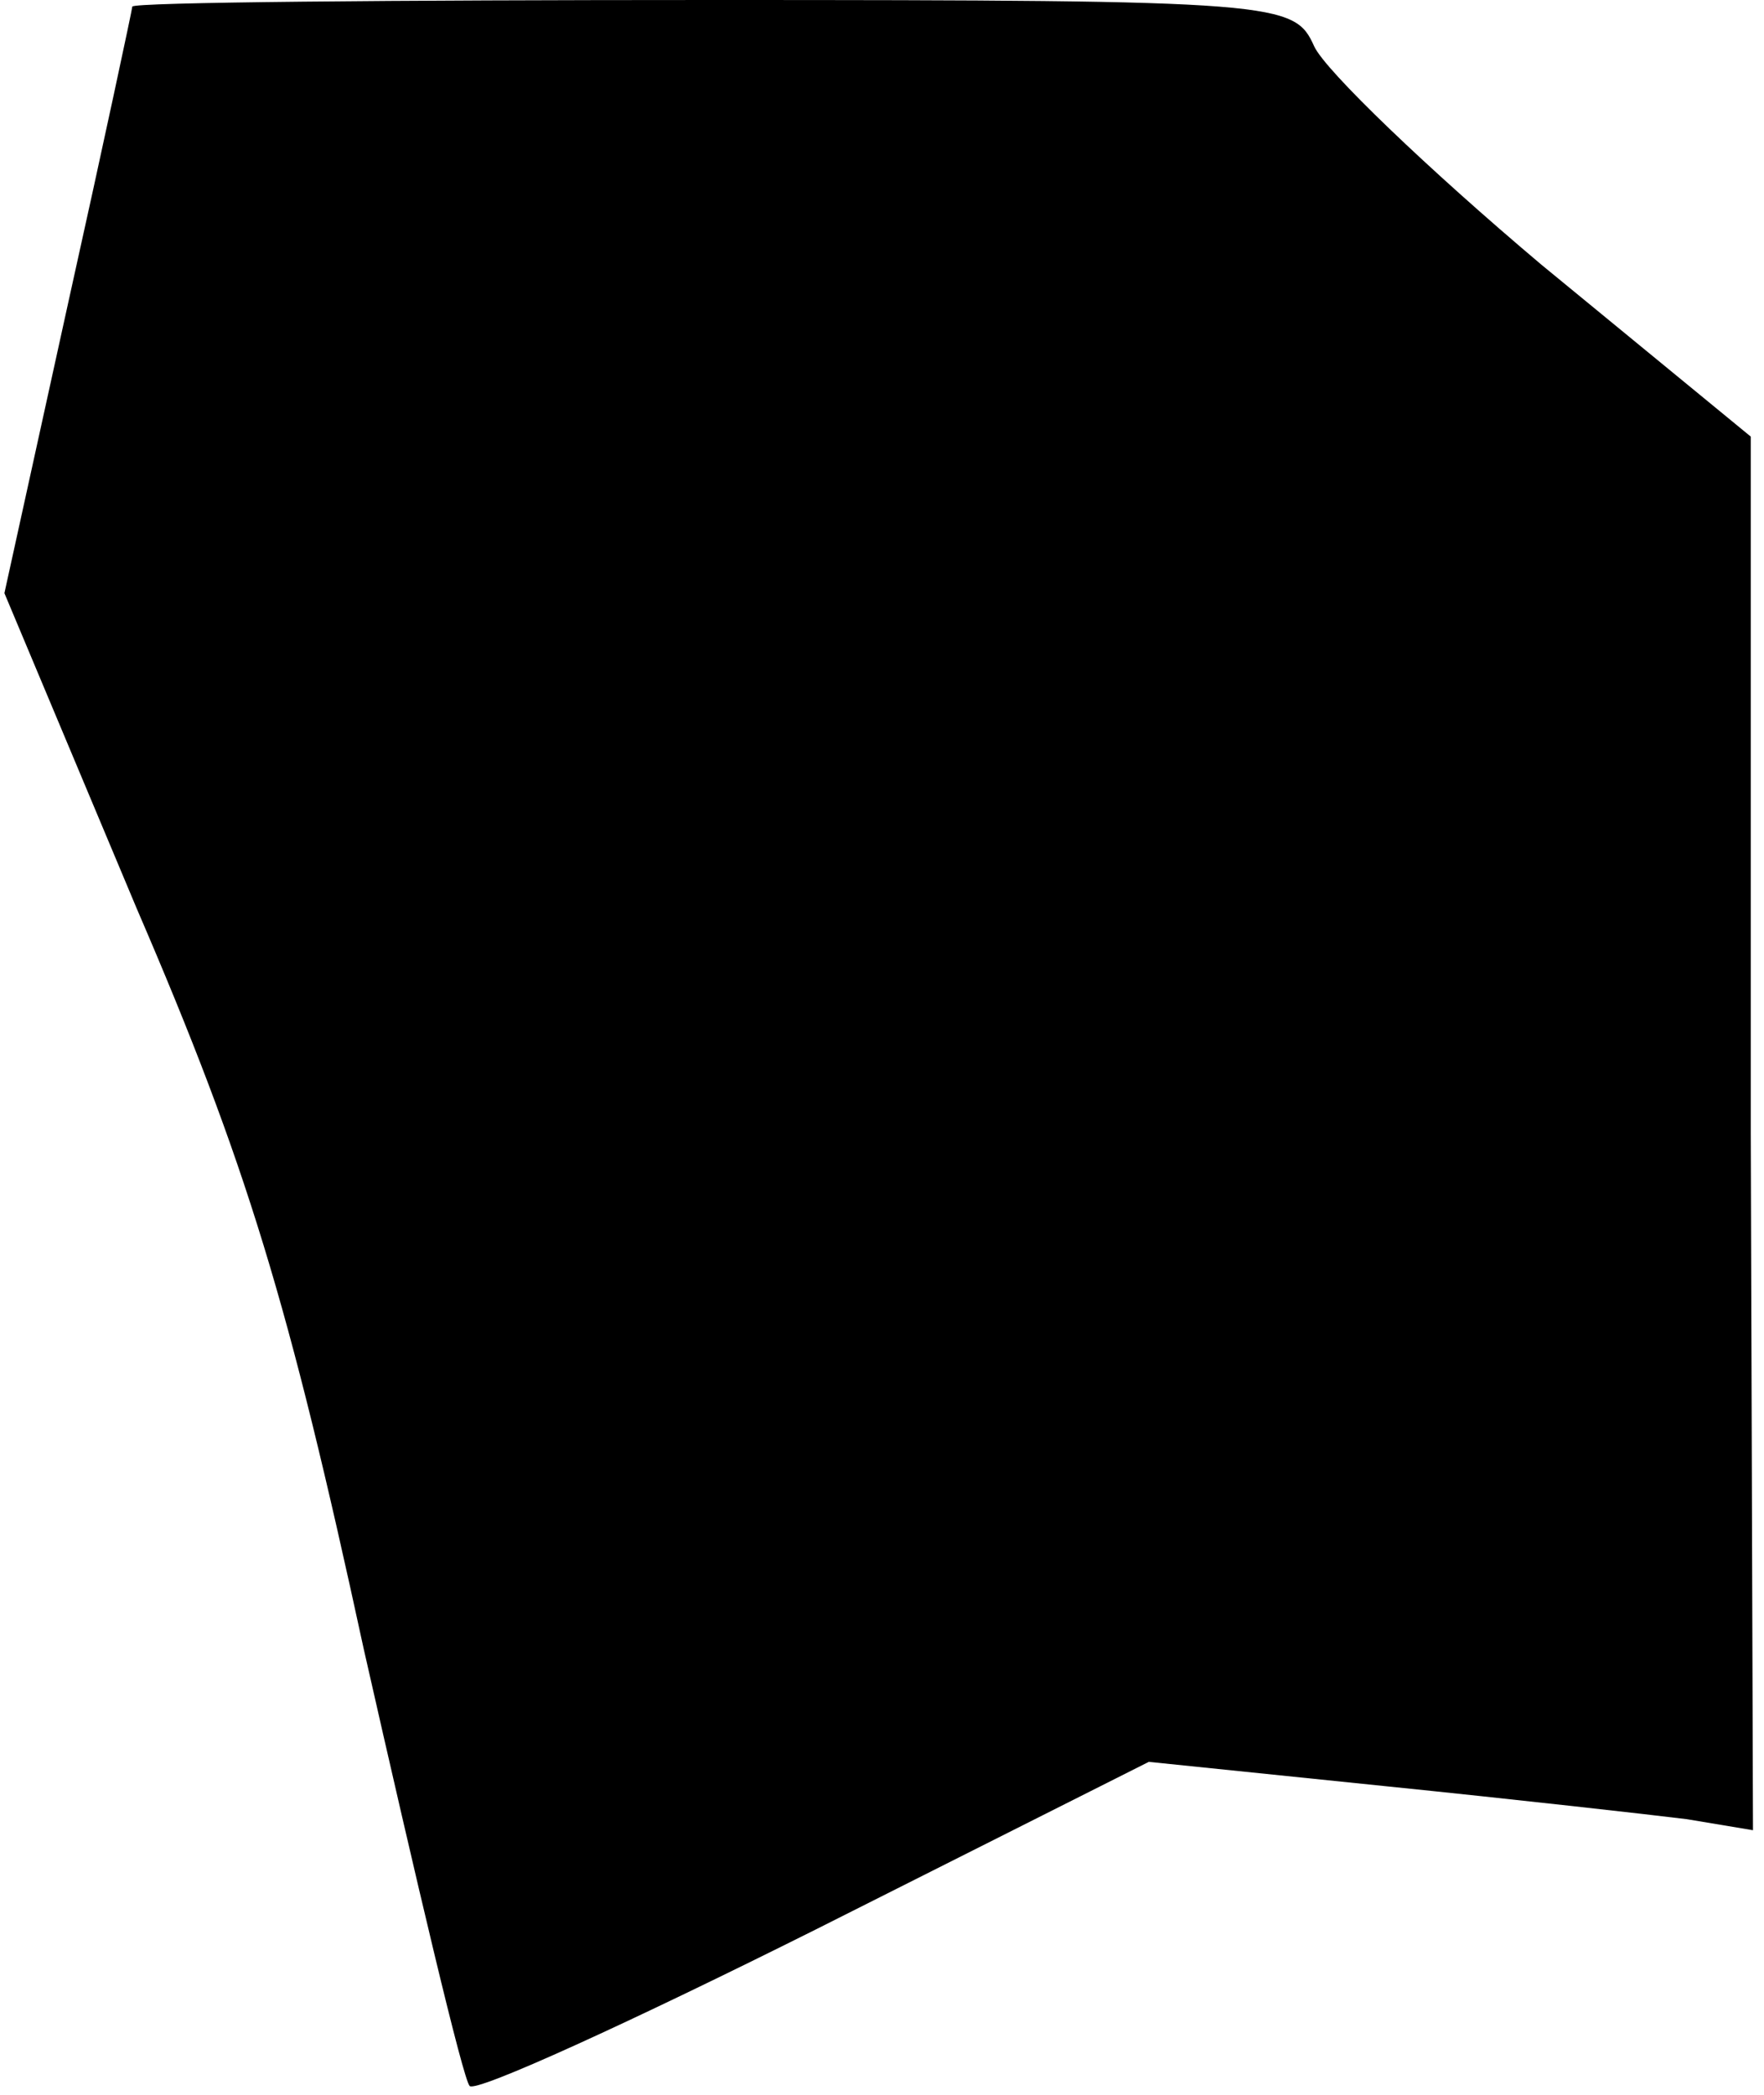 <?xml version="1.0" standalone="no"?>
<!DOCTYPE svg PUBLIC "-//W3C//DTD SVG 20010904//EN"
 "http://www.w3.org/TR/2001/REC-SVG-20010904/DTD/svg10.dtd">
<svg version="1.0" xmlns="http://www.w3.org/2000/svg"
 width="80pt" height="95pt" viewBox="0 0 80 95"
 preserveAspectRatio="xMidYMid meet">
<g transform="translate(0,95) scale(0.1,-0.1)"
fill="#000000" stroke="none">
<path fill="#000000" stroke="none" d="M60 947 c0 -1 -13 -62 -29 -134 l-29
-132 60 -143 c50 -116 69 -179 103 -336 24 -106 45 -195 48 -198 3 -3 73 29
157 71 l151 76 107 -11 c59 -6 121 -13 137 -15 l30 -5 -1 316 0 316 -95 78
c-51 43 -98 88 -103 99 -9 20 -15 21 -273 21 -144 0 -263 -1 -263 -3z"/>
</g>
</svg>
